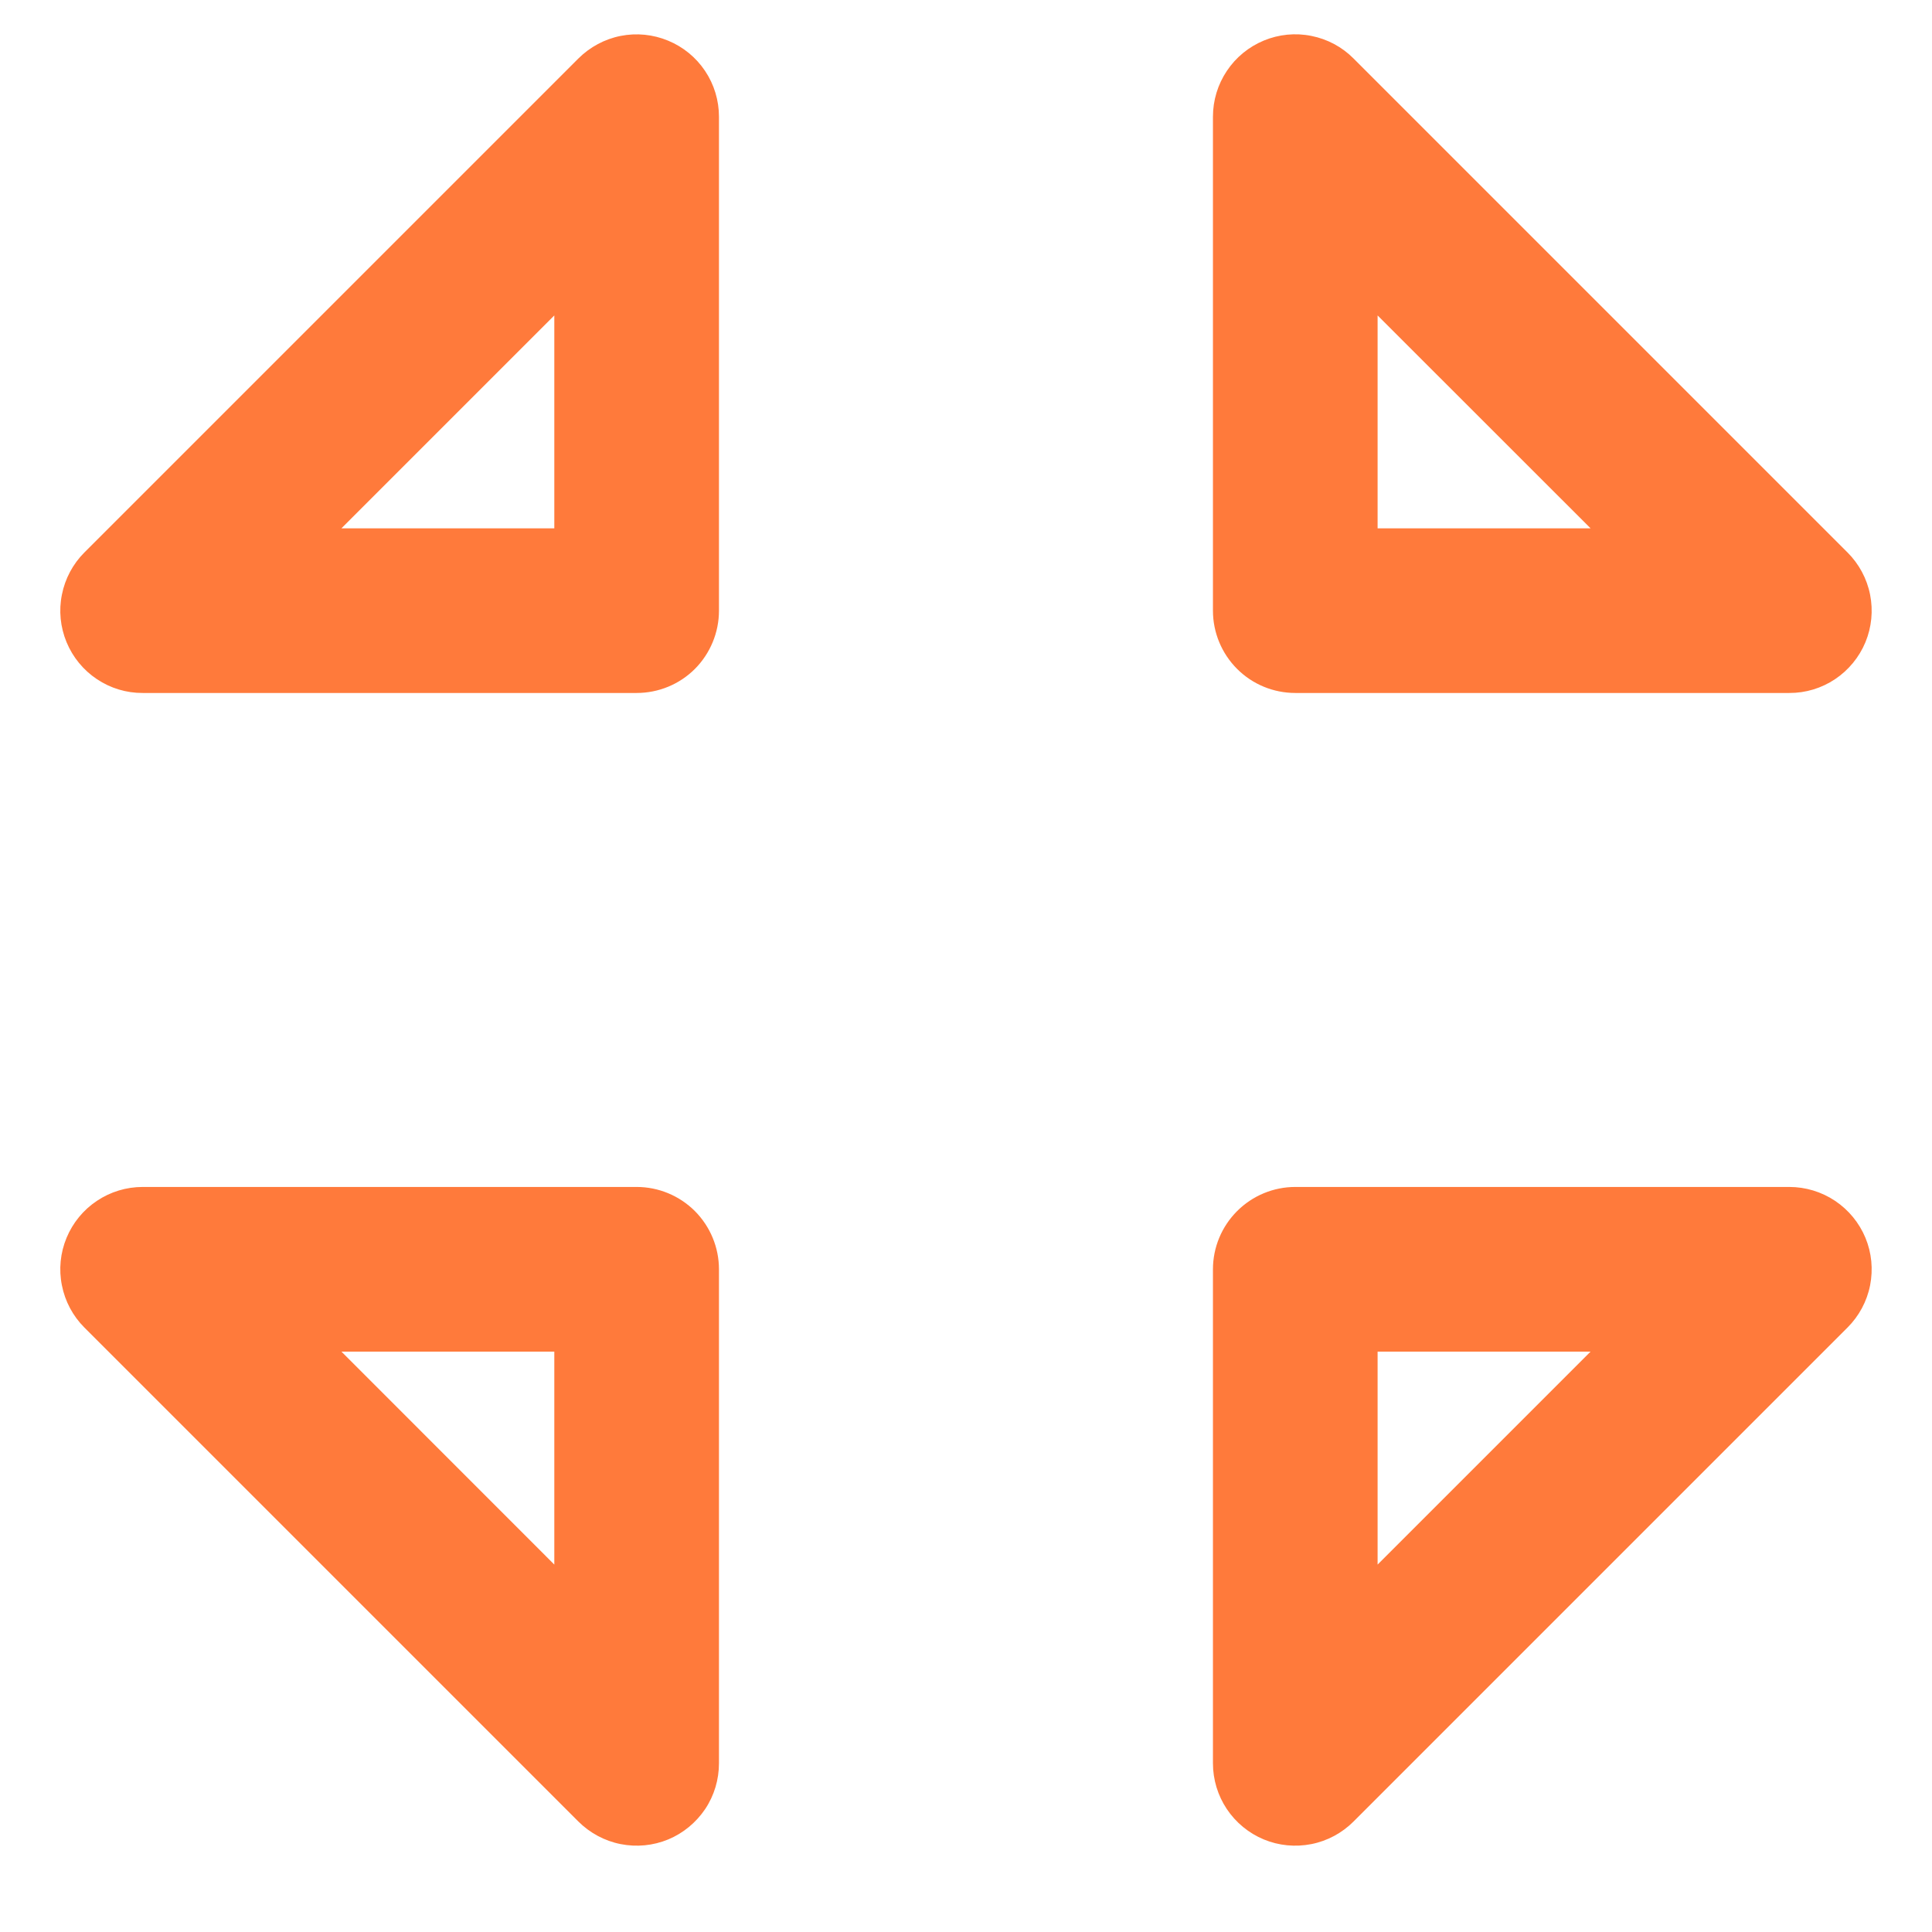 <svg width="22" height="22" viewBox="0 0 22 22" fill="none" xmlns="http://www.w3.org/2000/svg">
<path d="M14.75 7.891H20.375C20.56 7.892 20.742 7.837 20.896 7.734C21.05 7.631 21.171 7.484 21.242 7.313C21.313 7.141 21.331 6.953 21.295 6.771C21.259 6.589 21.169 6.422 21.038 6.291L15.413 0.666C15.282 0.534 15.115 0.445 14.933 0.409C14.751 0.372 14.562 0.391 14.391 0.462C14.22 0.533 14.073 0.653 13.97 0.808C13.867 0.962 13.812 1.143 13.812 1.329V6.954C13.812 7.202 13.911 7.441 14.087 7.617C14.263 7.793 14.501 7.891 14.75 7.891ZM15.687 3.592L18.112 6.016H15.687V3.592ZM7.25 13.516H1.625C1.439 13.516 1.258 13.571 1.104 13.674C0.949 13.777 0.829 13.924 0.758 14.095C0.687 14.266 0.668 14.455 0.705 14.637C0.741 14.819 0.83 14.986 0.961 15.117L6.586 20.742C6.718 20.873 6.885 20.963 7.067 20.999C7.249 21.035 7.437 21.017 7.609 20.946C7.78 20.875 7.926 20.754 8.03 20.6C8.133 20.446 8.187 20.264 8.187 20.079V14.454C8.187 14.205 8.088 13.967 7.913 13.791C7.737 13.615 7.498 13.516 7.25 13.516ZM6.312 17.816L3.888 15.391H6.312V17.816ZM20.375 13.516H14.75C14.501 13.516 14.263 13.615 14.087 13.791C13.911 13.967 13.812 14.205 13.812 14.454V20.079C13.812 20.264 13.867 20.446 13.97 20.6C14.073 20.754 14.22 20.875 14.391 20.946C14.562 21.017 14.751 21.035 14.933 20.999C15.115 20.963 15.282 20.873 15.413 20.742L21.038 15.117C21.169 14.986 21.259 14.819 21.295 14.637C21.331 14.455 21.313 14.266 21.242 14.095C21.171 13.924 21.05 13.777 20.896 13.674C20.742 13.571 20.56 13.516 20.375 13.516ZM15.687 17.816V15.391H18.112L15.687 17.816ZM7.608 0.463C7.437 0.392 7.249 0.373 7.067 0.409C6.885 0.445 6.718 0.535 6.586 0.666L0.961 6.291C0.83 6.422 0.741 6.589 0.705 6.771C0.668 6.953 0.687 7.141 0.758 7.313C0.829 7.484 0.949 7.631 1.104 7.734C1.258 7.837 1.439 7.892 1.625 7.891H7.25C7.498 7.891 7.737 7.793 7.913 7.617C8.088 7.441 8.187 7.202 8.187 6.954V1.329C8.187 1.143 8.132 0.962 8.029 0.808C7.926 0.654 7.78 0.534 7.608 0.463ZM6.312 6.016H3.888L6.312 3.592V6.016Z" fill="#FF7A3B"/>
</svg>

